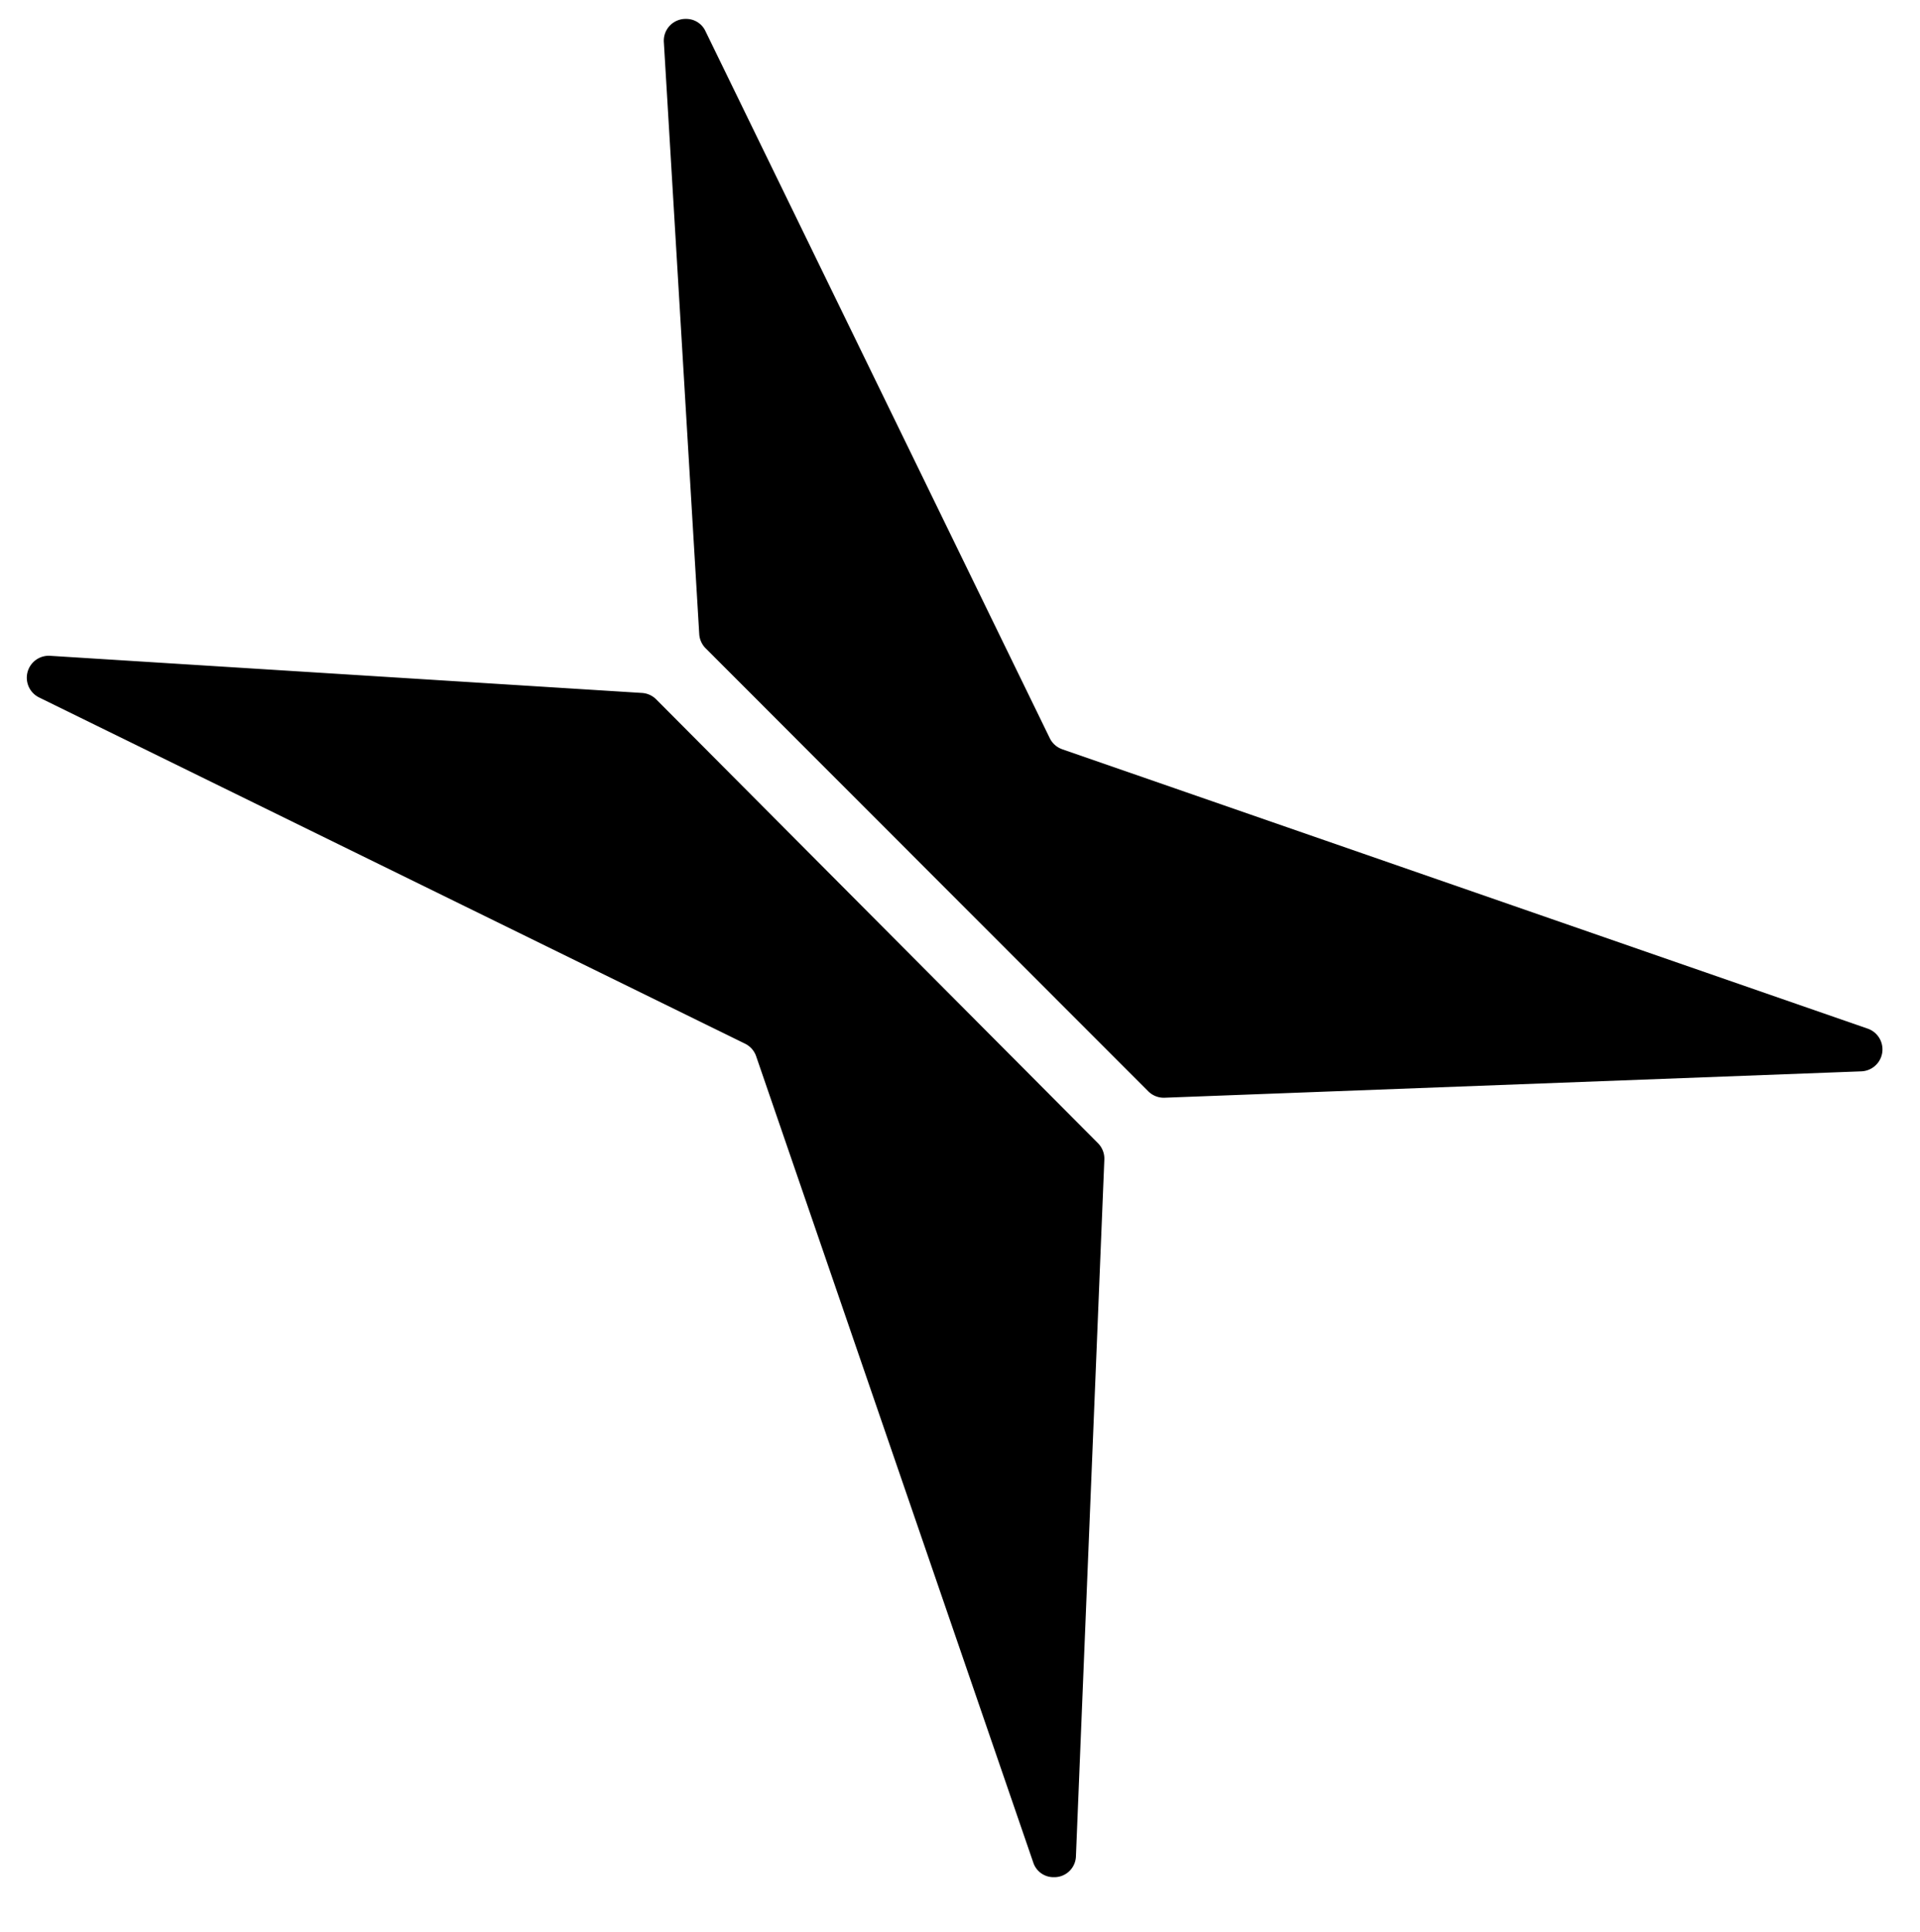 <svg  viewBox="0 0 153 154"><defs><style>.prefix__cls-1{fill:#0c9}</style></defs><path class="prefix__cls-1" d="M92.741 86.488a.75.75 0 01-.534-.22l-35.27-35.305a.752.752 0 01-.217-.486l-2.822-47.17a.71.71 0 01.18-.552.831.831 0 01.596-.248.69.69 0 01.65.426l27.428 56.334a2.738 2.738 0 001.572 1.395l64.18 22.264a.752.752 0 01-.218 1.46z"/><path d="M54.972 4.494l26.882 55.21a3.726 3.726 0 002.143 1.902l62.928 21.831-54.087 2.047-35.126-35.161-2.74-45.829m-.298-2.987a1.735 1.735 0 00-1.773 1.86l2.82 47.17a1.752 1.752 0 00.51 1.132L91.5 86.975a1.75 1.75 0 001.238.513l.067-.001 55.519-2.101a1.751 1.751 0 00.508-3.404l-64.18-22.265a1.75 1.75 0 01-1-.888L56.222 2.495a1.687 1.687 0 00-1.548-.988z"/><path class="prefix__cls-1" d="M83.974 148.611a.697.697 0 01-.694-.507L61.202 83.859a2.729 2.729 0 00-1.39-1.575L3.56 54.69a.706.706 0 01-.402-.84.715.715 0 01.715-.585l47.227 2.96a.748.748 0 01.484.22l35.202 35.371a.758.758 0 01.219.562L84.74 147.89a.73.73 0 01-.767.721z"/><path d="M5.121 54.343l45.82 2.874 35.06 35.228-2.205 54.082-21.648-62.993a3.728 3.728 0 00-1.895-2.148L5.12 54.343m-1.249-2.079a1.751 1.751 0 00-.753 3.324l56.253 27.593a1.751 1.751 0 01.885 1.003l22.078 64.244a1.692 1.692 0 001.639 1.183 1.722 1.722 0 001.766-1.68l2.263-55.513a1.75 1.75 0 00-.508-1.307L52.292 55.74a1.75 1.75 0 00-1.131-.512L3.999 52.268a2.038 2.038 0 00-.127-.004z"/></svg>